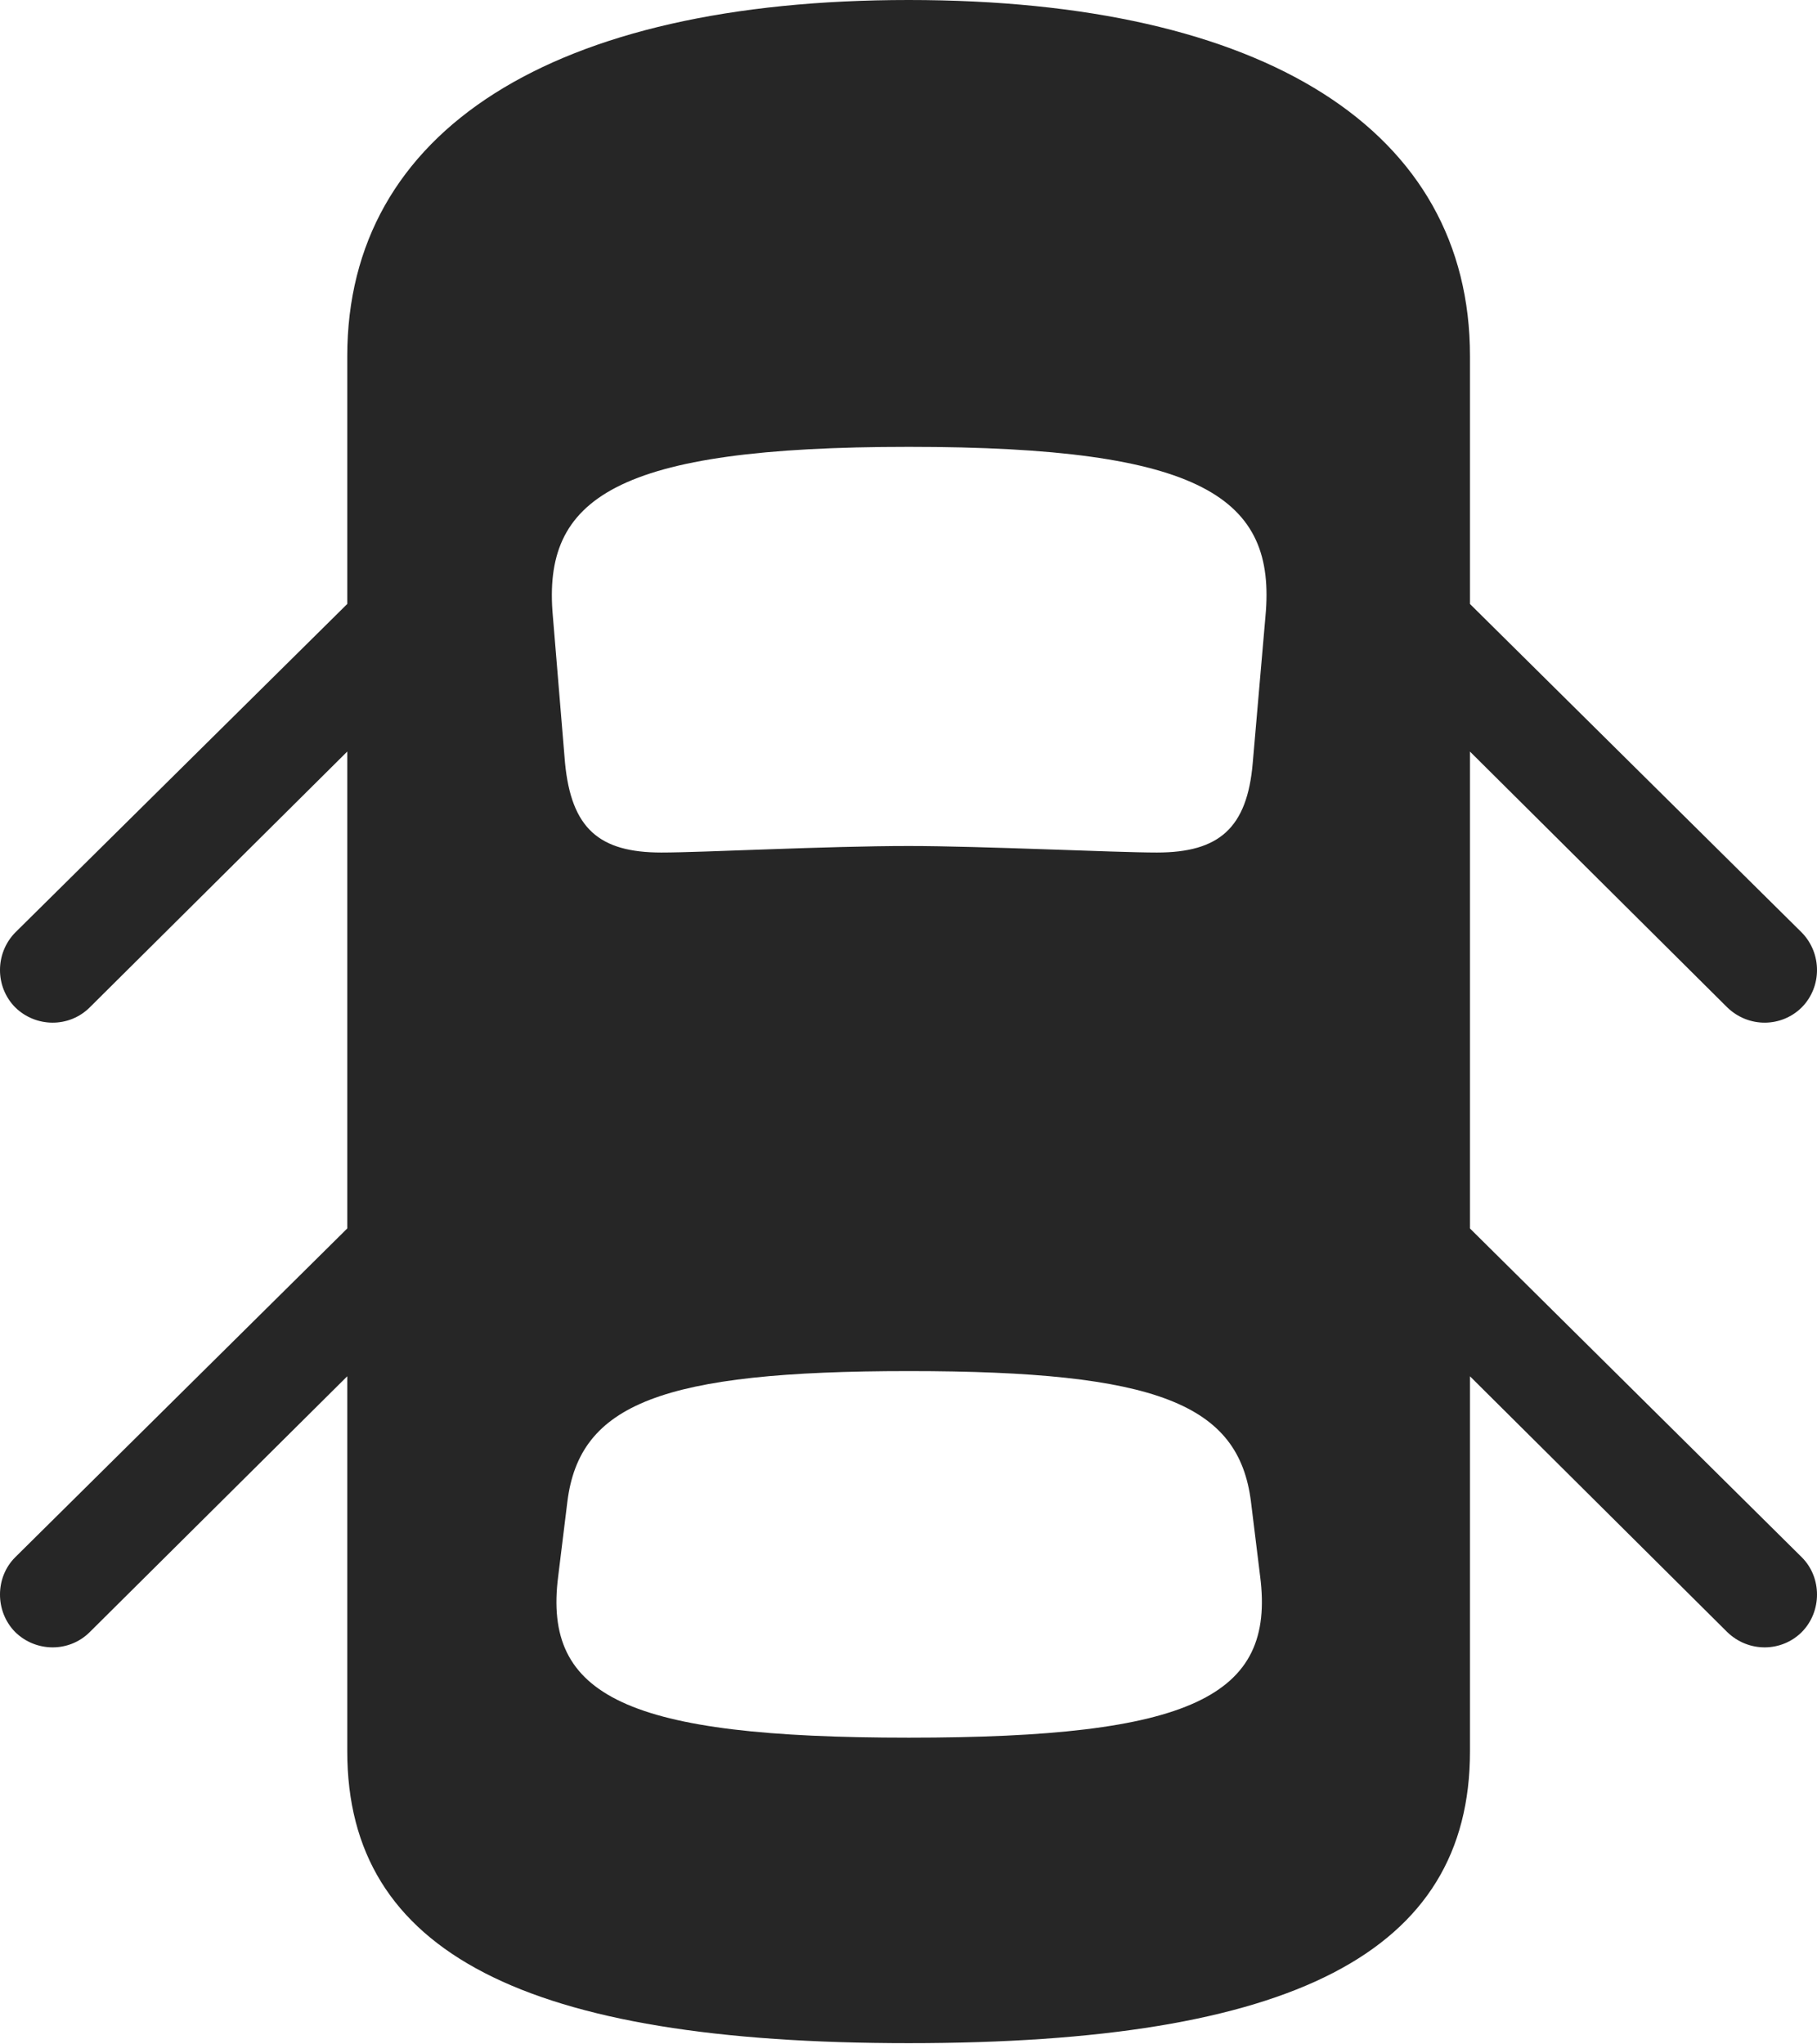<?xml version="1.0" encoding="UTF-8"?>
<!--Generator: Apple Native CoreSVG 232.5-->
<!DOCTYPE svg
PUBLIC "-//W3C//DTD SVG 1.1//EN"
       "http://www.w3.org/Graphics/SVG/1.1/DTD/svg11.dtd">
<svg version="1.1" xmlns="http://www.w3.org/2000/svg" xmlns:xlink="http://www.w3.org/1999/xlink" width="107.864" height="121.34">
 <g>
  <rect height="121.34" opacity="0" width="107.864" x="0" y="0"/>
  <path d="M53.94 121.276C76.721 121.276 87.264 115.917 87.264 103.952L87.264 21.139C87.264 7.744 75.112 0 53.94 0C32.816 0 20.615 7.744 20.615 21.139L20.615 103.952C20.615 115.917 31.207 121.276 53.94 121.276ZM53.955 50.216C49.033 50.216 41.739 50.603 39.261 50.603C35.558 50.603 33.916 49.169 33.541 45.277L32.82 36.577C32.182 29.559 36.492 26.523 53.955 26.523C71.451 26.523 75.776 29.559 75.123 36.577L74.368 45.277C74.041 49.169 72.351 50.603 68.682 50.603C66.17 50.603 58.284 50.216 53.955 50.216ZM53.955 103.143C37.223 103.143 32.214 100.71 33.137 93.561L33.681 89.137C34.405 83.343 39.252 81.383 53.955 81.383C68.706 81.383 73.538 83.343 74.262 89.137L74.806 93.561C75.729 100.71 70.72 103.143 53.955 103.143ZM23.338 33.155L0.899 55.357C-0.3 56.59-0.3 58.572 0.899 59.79C2.117 60.989 4.1 61.023 5.333 59.79L23.338 41.905ZM84.541 33.155L84.541 41.905L102.531 59.79C103.798 61.023 105.762 60.989 106.964 59.79C108.164 58.572 108.164 56.59 106.964 55.357ZM23.338 70.221L0.899 92.438C-0.3 93.637-0.3 95.653 0.899 96.871C2.117 98.07 4.1 98.103 5.333 96.871L23.338 78.986ZM84.541 70.221L84.541 78.986L102.531 96.871C103.798 98.103 105.762 98.07 106.964 96.871C108.164 95.653 108.164 93.637 106.964 92.438Z" fill="#000000" fill-opacity="0.85"/>
 </g>
</svg>
